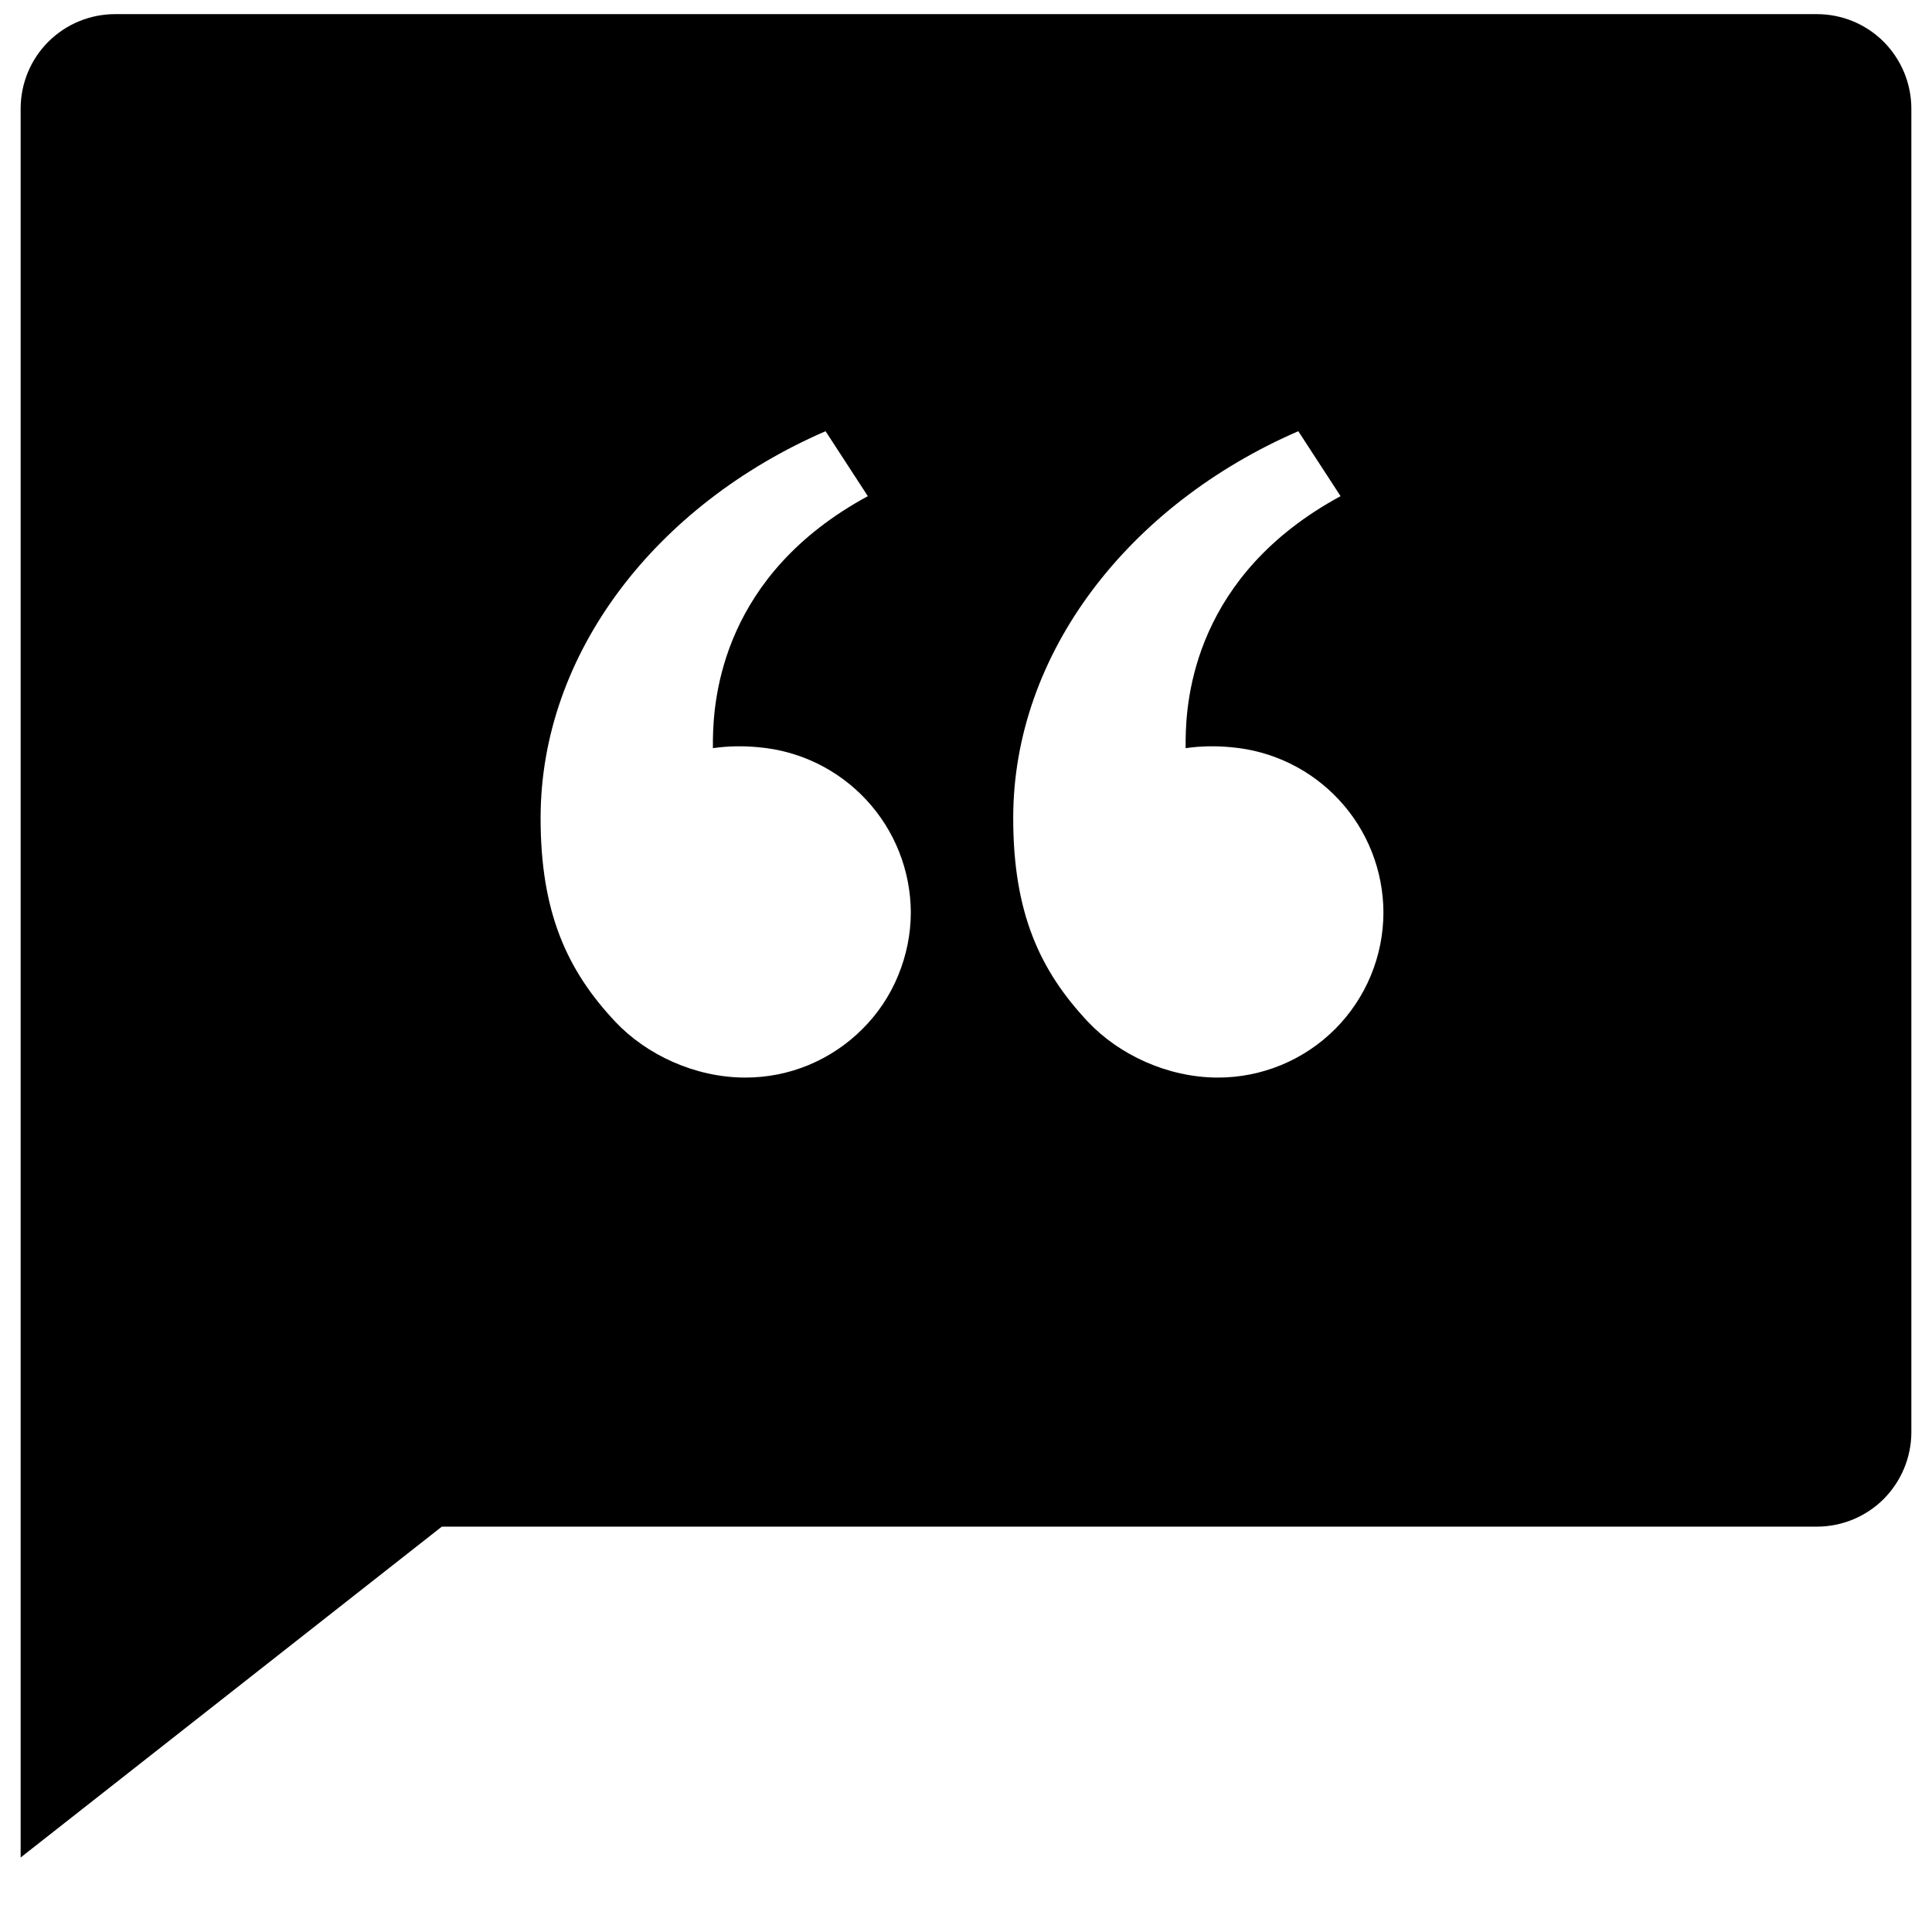 <svg width="16" height="16" viewBox="0 0 16 16" fill="none" xmlns="http://www.w3.org/2000/svg">
<path d="M15.046 0.117C15.254 0.117 15.453 0.199 15.6 0.346C15.746 0.493 15.829 0.692 15.829 0.9V11.86C15.829 12.068 15.746 12.267 15.6 12.414C15.453 12.561 15.254 12.643 15.046 12.643H3.659L0.171 15.383V0.9C0.171 0.692 0.253 0.493 0.4 0.346C0.547 0.199 0.746 0.117 0.954 0.117H15.046ZM6.837 3.571C5.438 4.178 4.477 5.405 4.477 6.775C4.477 7.554 4.694 8.035 5.097 8.463C5.351 8.732 5.752 8.924 6.173 8.924C6.353 8.924 6.531 8.889 6.697 8.82C6.863 8.751 7.014 8.65 7.141 8.523C7.269 8.396 7.37 8.245 7.438 8.079C7.507 7.912 7.543 7.734 7.543 7.554C7.541 7.21 7.41 6.878 7.176 6.626C6.942 6.373 6.622 6.217 6.279 6.188C6.154 6.176 6.028 6.178 5.904 6.196V6.124C5.909 5.779 5.982 4.762 7.187 4.109L6.837 3.571ZM10.752 3.571C9.353 4.178 8.391 5.405 8.391 6.775C8.391 7.554 8.608 8.035 9.011 8.463C9.265 8.732 9.667 8.924 10.087 8.924C10.45 8.924 10.799 8.78 11.056 8.523C11.313 8.266 11.457 7.918 11.457 7.554C11.455 7.21 11.325 6.878 11.091 6.626C10.857 6.373 10.537 6.217 10.194 6.188C10.069 6.176 9.943 6.178 9.819 6.196V6.124C9.823 5.779 9.897 4.762 11.102 4.109L10.752 3.571Z" fill="#000"/>
</svg>
